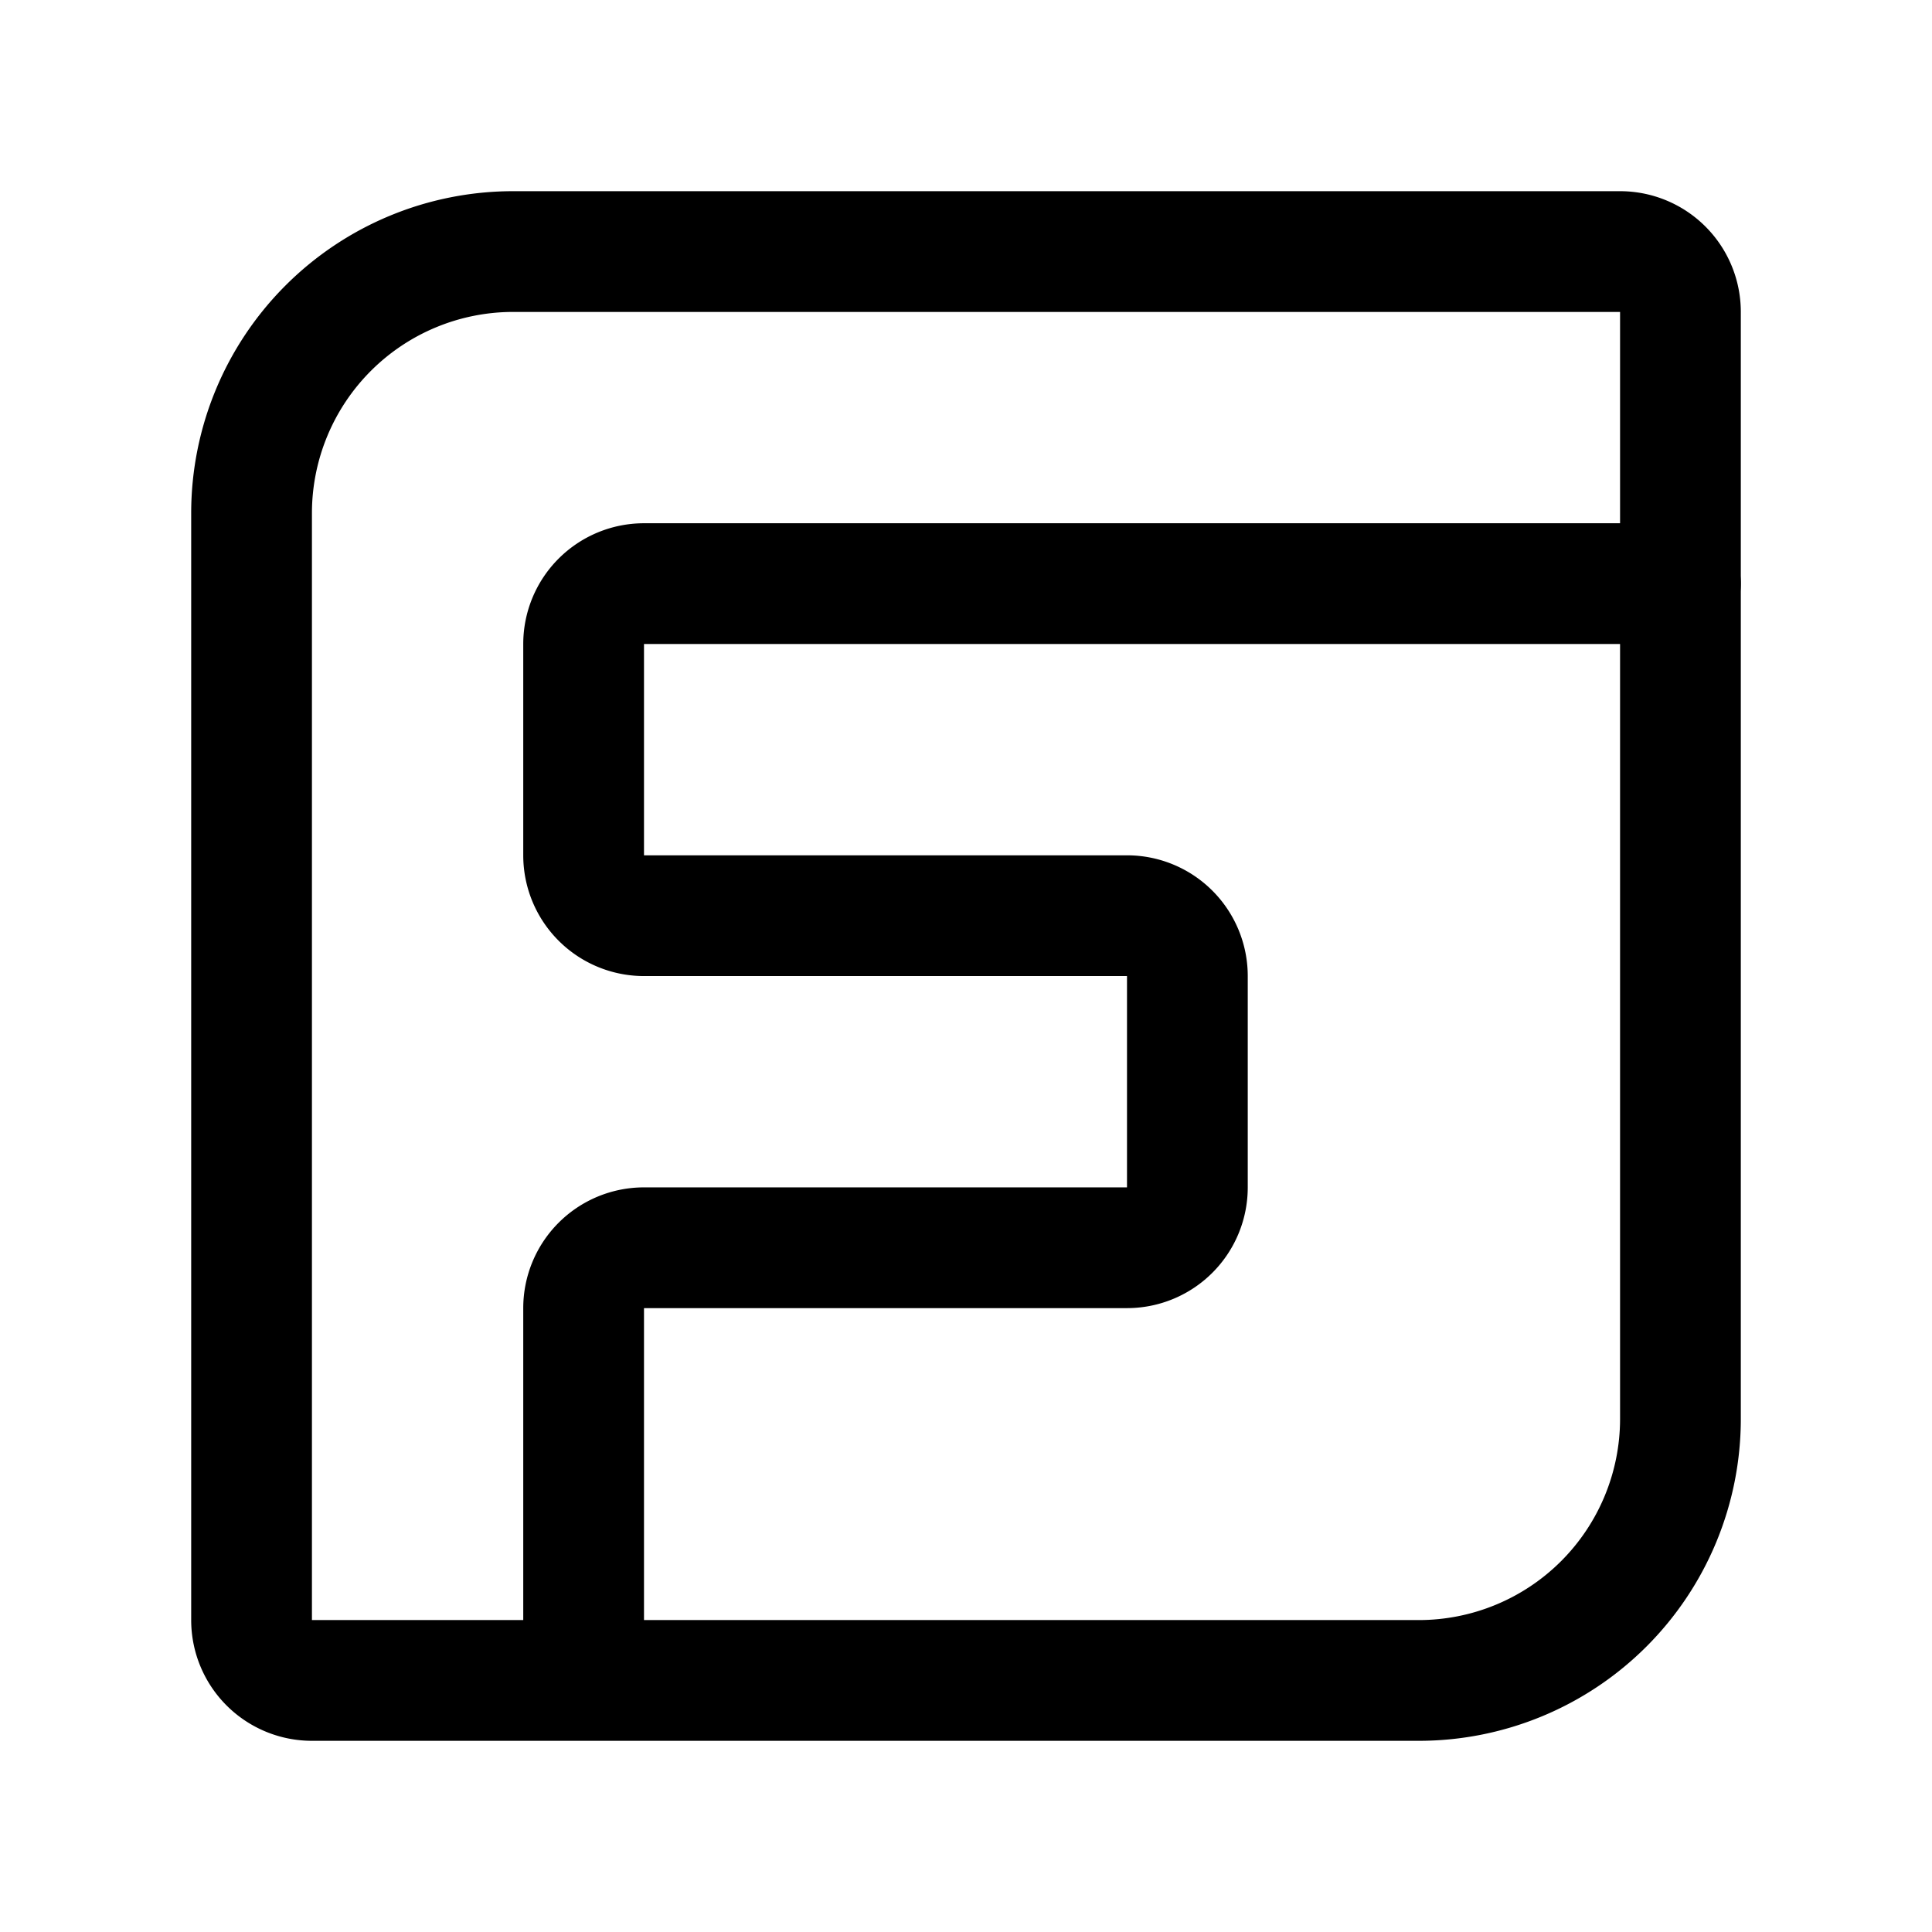 <svg xmlns="http://www.w3.org/2000/svg" width="192" height="192" fill="none" viewBox="0 0 192 192" stroke="#000" stroke-linecap="round" stroke-linejoin="round" stroke-width="12"><path d="M58 162v-32a6 6 0 0 1 6-6h48a6 6 0 0 0 6-6V97a6 6 0 0 0-6-6H64a6 6 0 0 1-6-6V64a6 6 0 0 1 6-6h103"/><path d="M25 51v110a6 6 0 0 0 6 6h110M51 25h110a6 6 0 0 1 6 6v110m-26 26a26 26 0 0 0 26-26M51 25a26 26 0 0 0-26 26"/></svg>